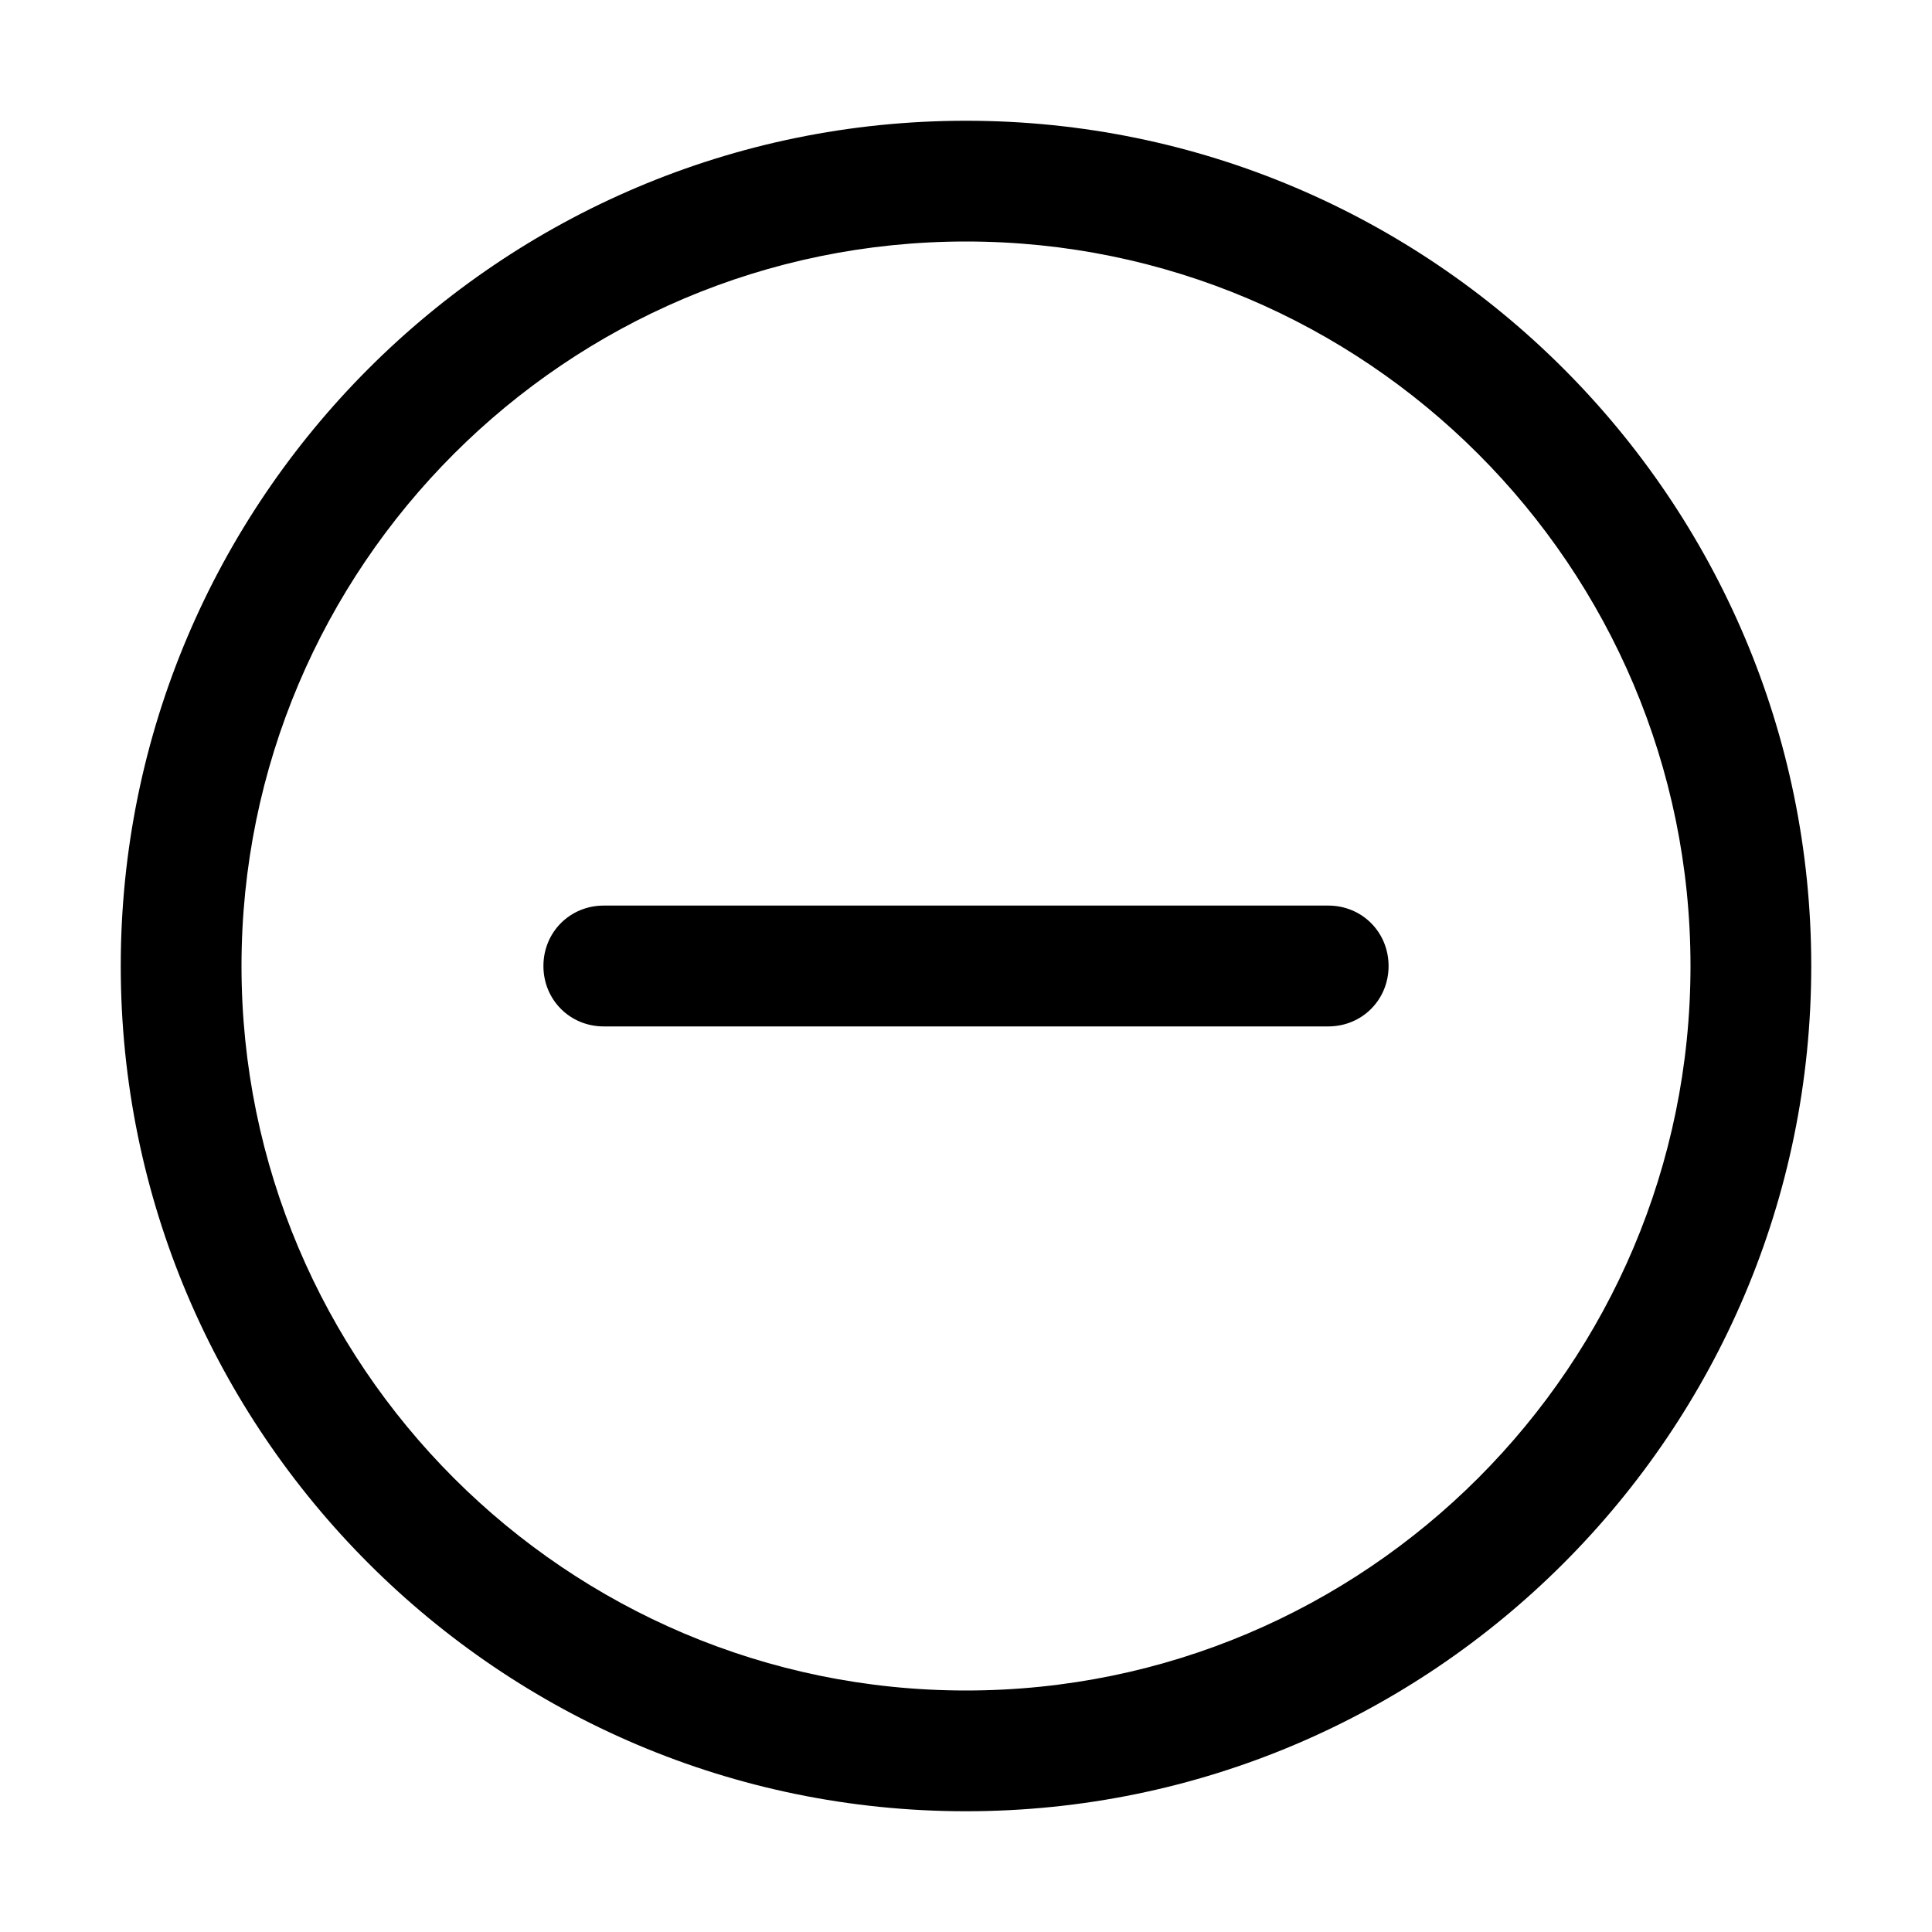 <svg width="22" height="22" viewBox="0 0 22 22" fill="none" xmlns="http://www.w3.org/2000/svg">
<path d="M11 20.625C5.692 20.625 1.375 16.308 1.375 11C1.375 5.692 5.692 1.375 11 1.375C16.308 1.375 20.625 5.692 20.625 11C20.625 16.308 16.308 20.625 11 20.625ZM11 2.75C6.449 2.75 2.75 6.449 2.75 11C2.75 15.551 6.449 19.25 11 19.25C15.551 19.25 19.25 15.551 19.25 11C19.25 6.449 15.551 2.75 11 2.75Z" fill="black"/>
<path d="M15.125 11.688H6.875C6.49 11.688 6.188 11.385 6.188 11C6.188 10.615 6.49 10.312 6.875 10.312H15.125C15.51 10.312 15.812 10.615 15.812 11C15.812 11.385 15.51 11.688 15.125 11.688Z" fill="black"/>
</svg>
